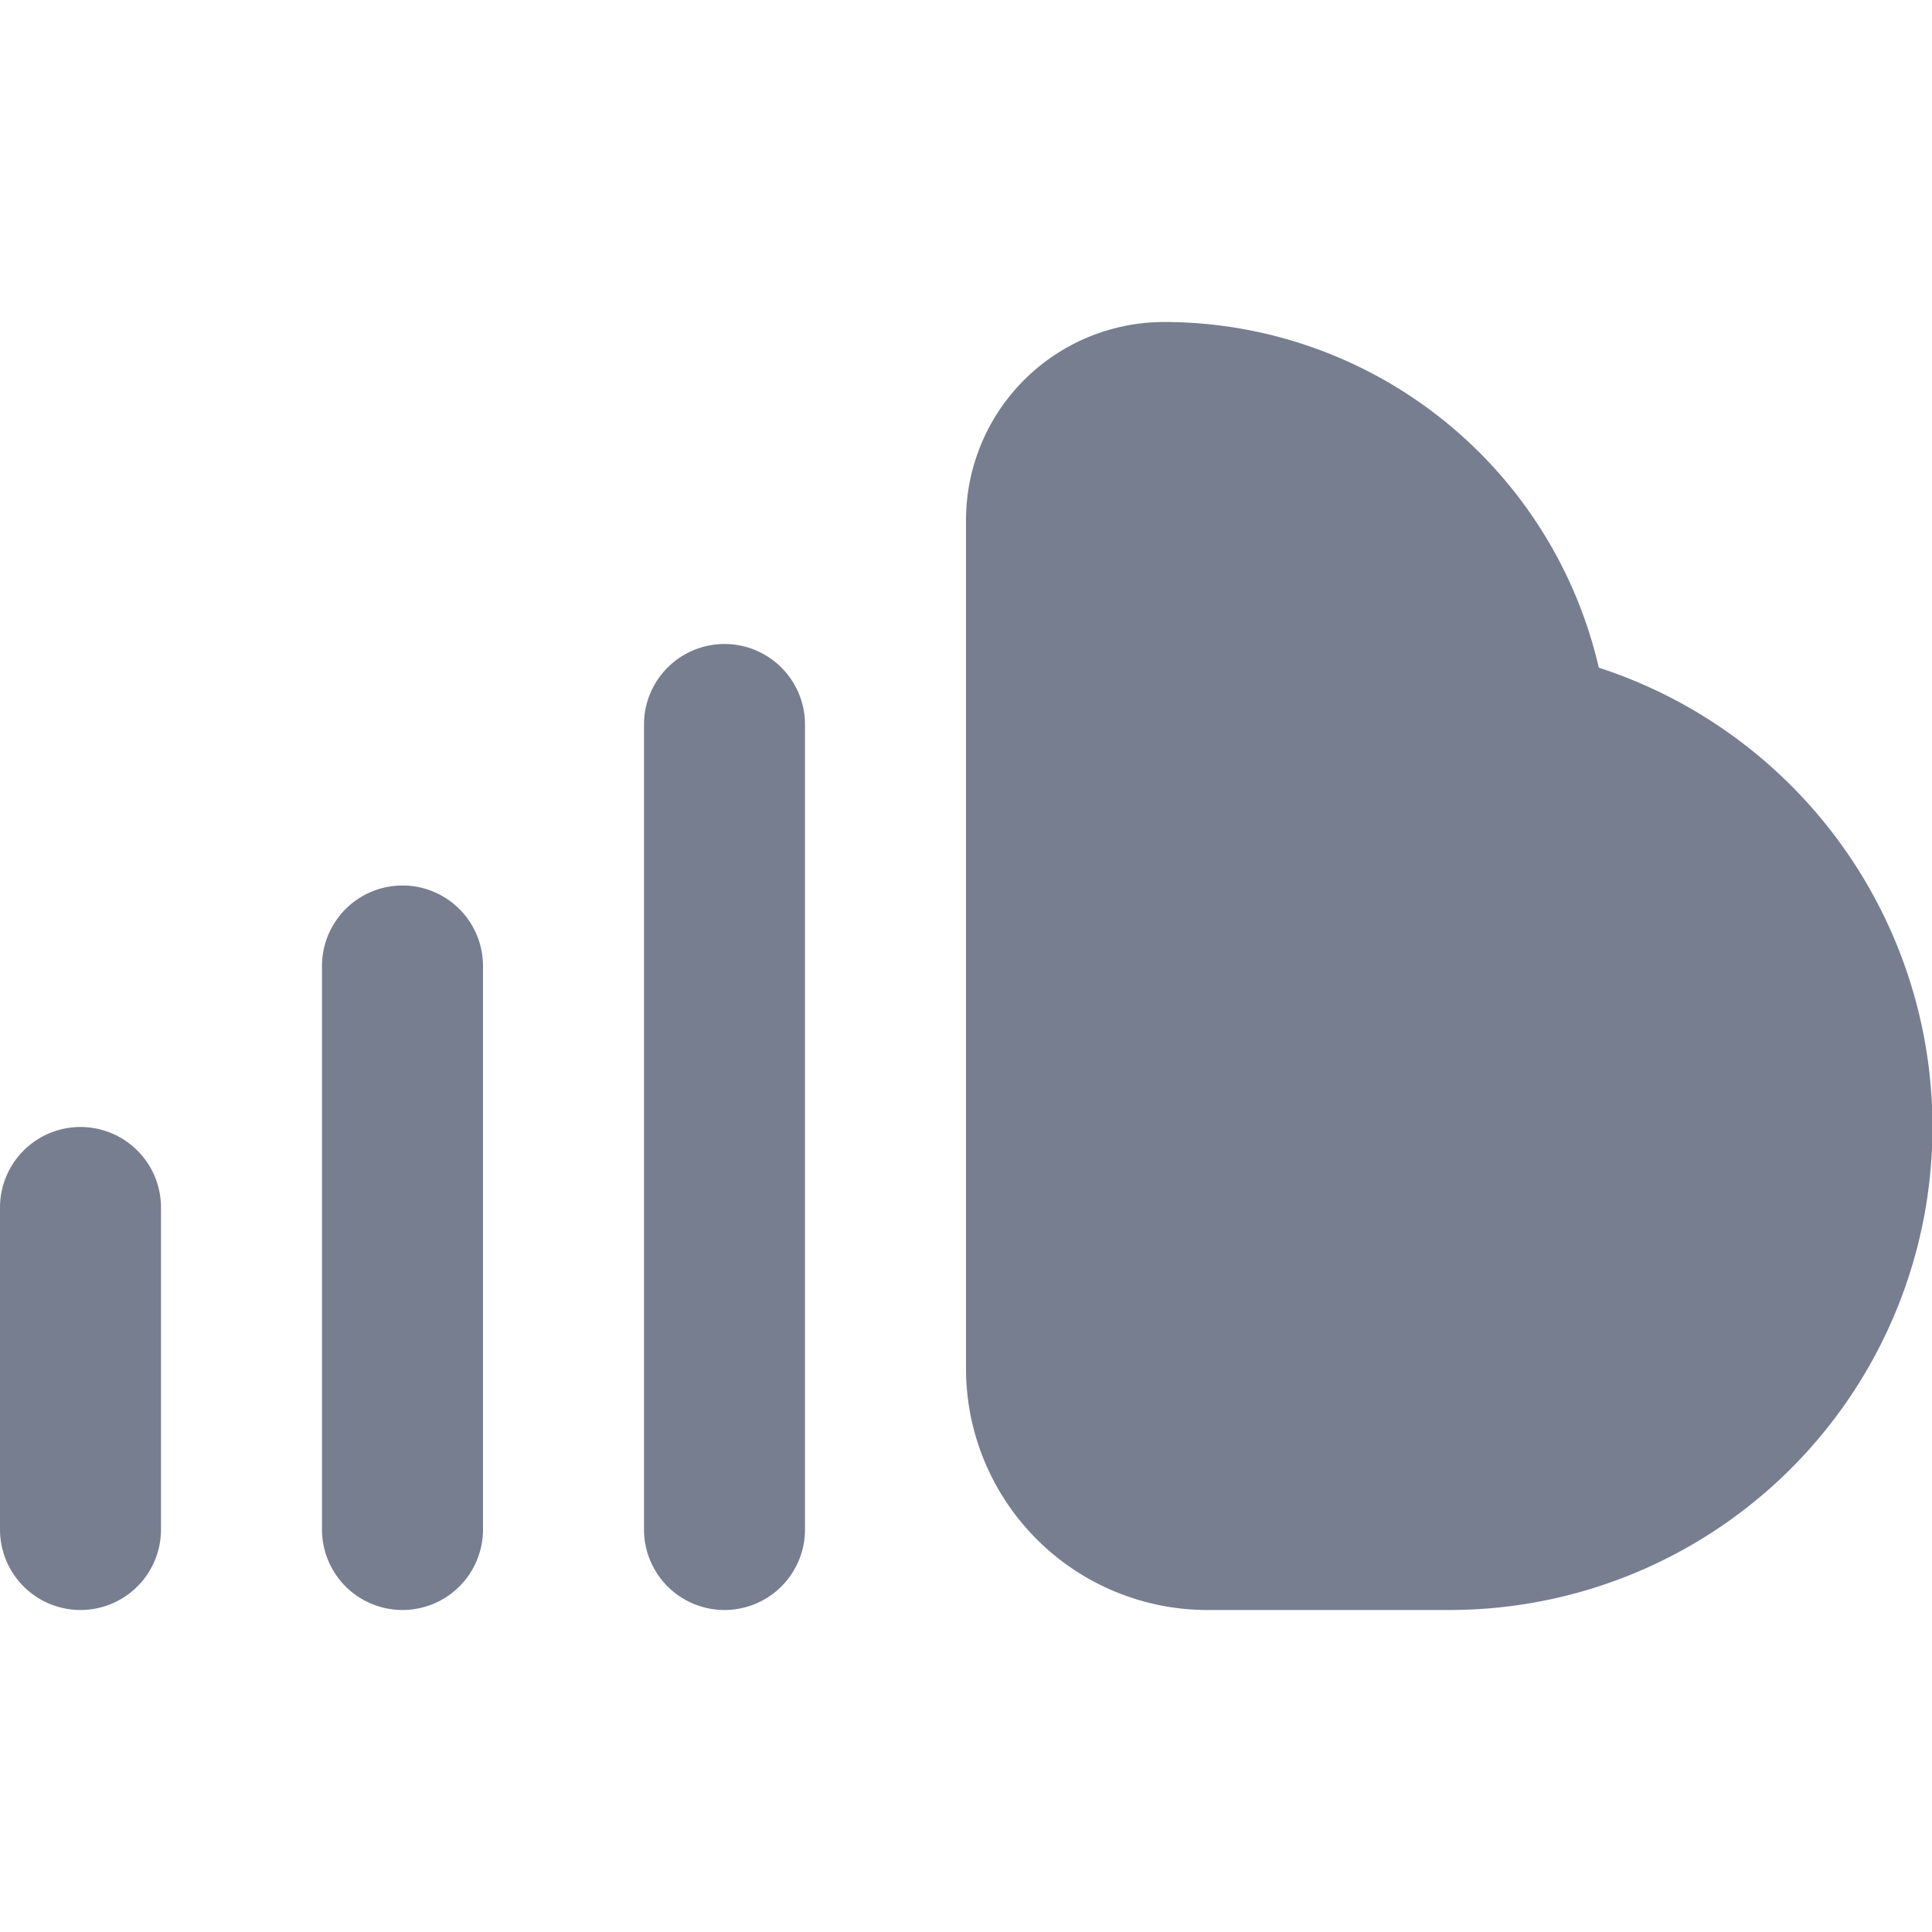 <svg id="Icons_SoundCloud_Filled" data-name="Icons/SoundCloud/Filled" xmlns="http://www.w3.org/2000/svg" width="24" height="24" viewBox="0 0 24 24">
  <path id="Vector" d="M0,2.462A2.462,2.462,0,0,1,2.461,0a5.541,5.541,0,0,1,5.4,4.294A6,6,0,0,1,6,16H3a3,3,0,0,1-3-3V2.462Z" transform="translate(12 4)" fill="#777e90"/>
  <path id="Vector-2" data-name="Vector" d="M0,1A1,1,0,0,1,2,1V11a1,1,0,0,1-2,0Z" transform="translate(8 8)" fill="#777e90"/>
  <path id="Vector-3" data-name="Vector" d="M0,1A1,1,0,0,1,2,1V8A1,1,0,0,1,0,8Z" transform="translate(4 11)" fill="#777e90"/>
  <path id="Vector-4" data-name="Vector" d="M1,0A1,1,0,0,0,0,1V5A1,1,0,0,0,2,5V1A1,1,0,0,0,1,0Z" transform="translate(0 14)" fill="#777e90"/>
</svg>
